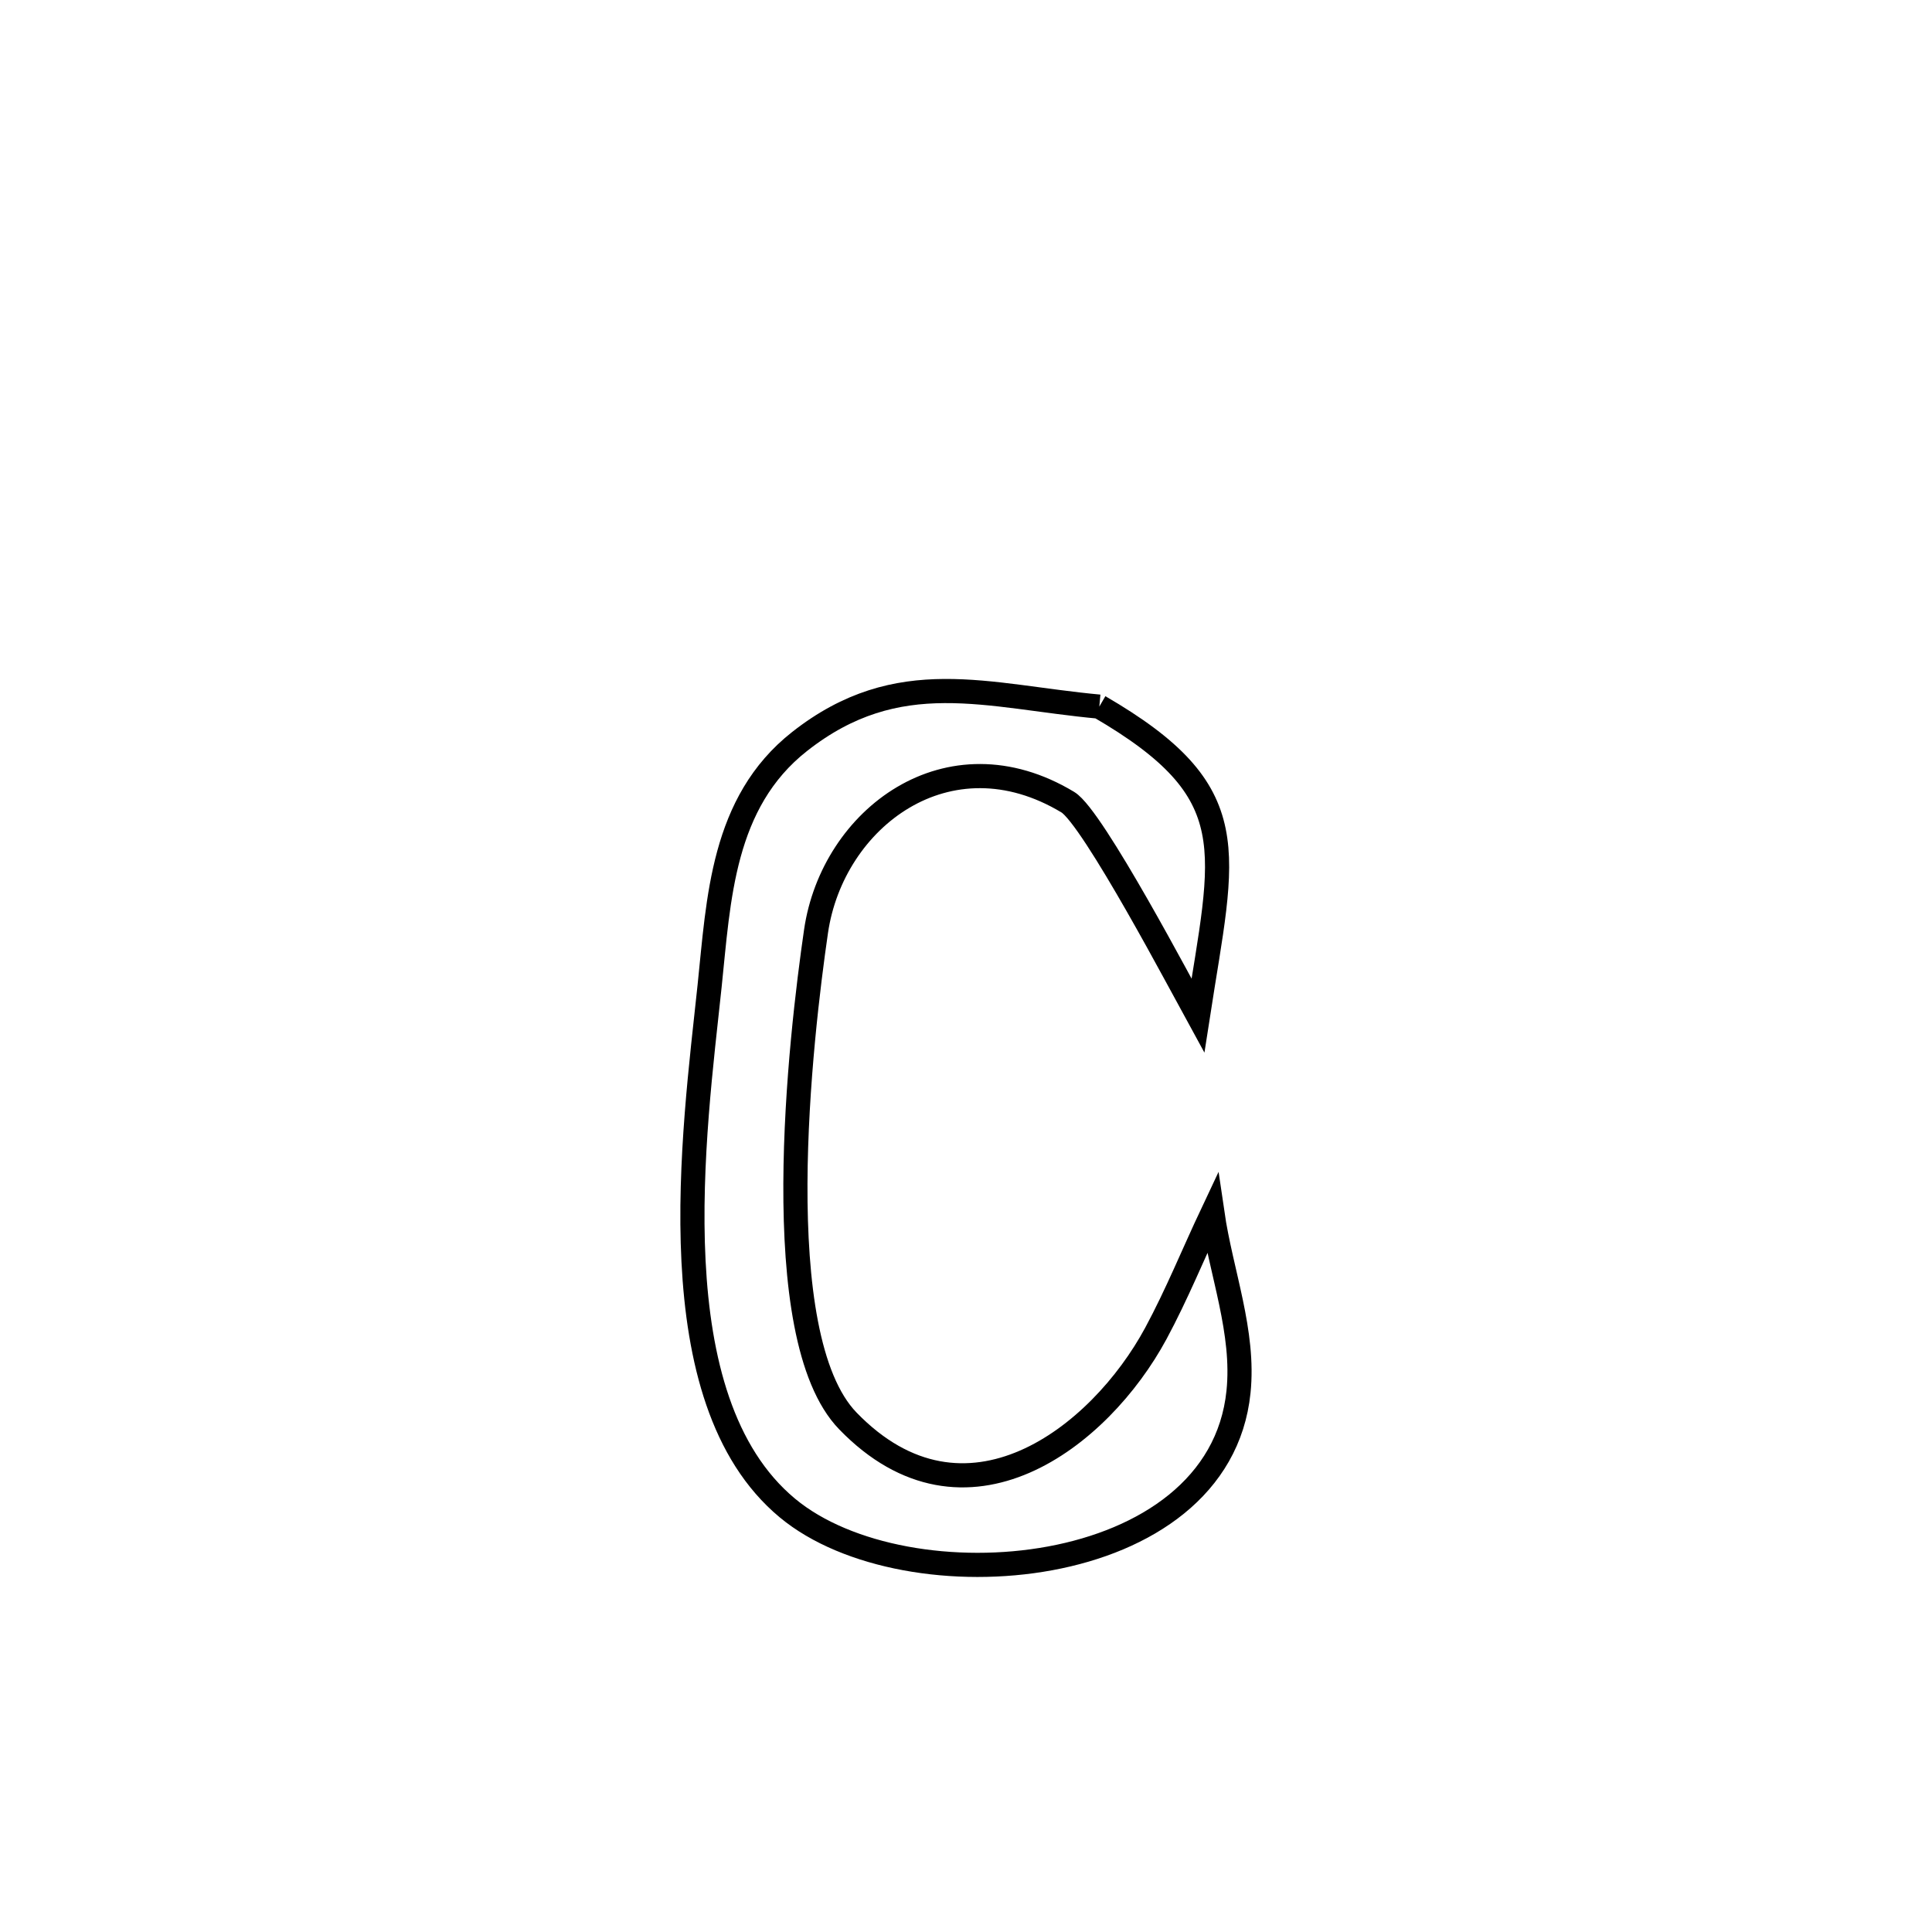 <svg xmlns="http://www.w3.org/2000/svg" viewBox="0.0 0.0 24.0 24.0" height="200px" width="200px"><path fill="none" stroke="black" stroke-width=".3" stroke-opacity="1.0"  filling="0" d="M13.656 8.778 L13.656 8.778 C15.496 9.847 15.201 10.548 14.881 12.618 L14.881 12.618 C14.711 12.309 13.577 10.153 13.265 9.965 C11.779 9.07 10.341 10.167 10.137 11.569 C9.947 12.875 9.512 16.598 10.533 17.652 C11.99 19.156 13.66 17.858 14.358 16.565 C14.619 16.081 14.826 15.569 15.061 15.071 L15.061 15.071 C15.169 15.811 15.462 16.547 15.385 17.291 C15.143 19.65 11.26 19.964 9.781 18.733 C8.153 17.379 8.622 14.074 8.815 12.248 C8.928 11.173 8.969 9.969 9.933 9.211 C11.161 8.245 12.263 8.65 13.656 8.778 L13.656 8.778"></path></svg>